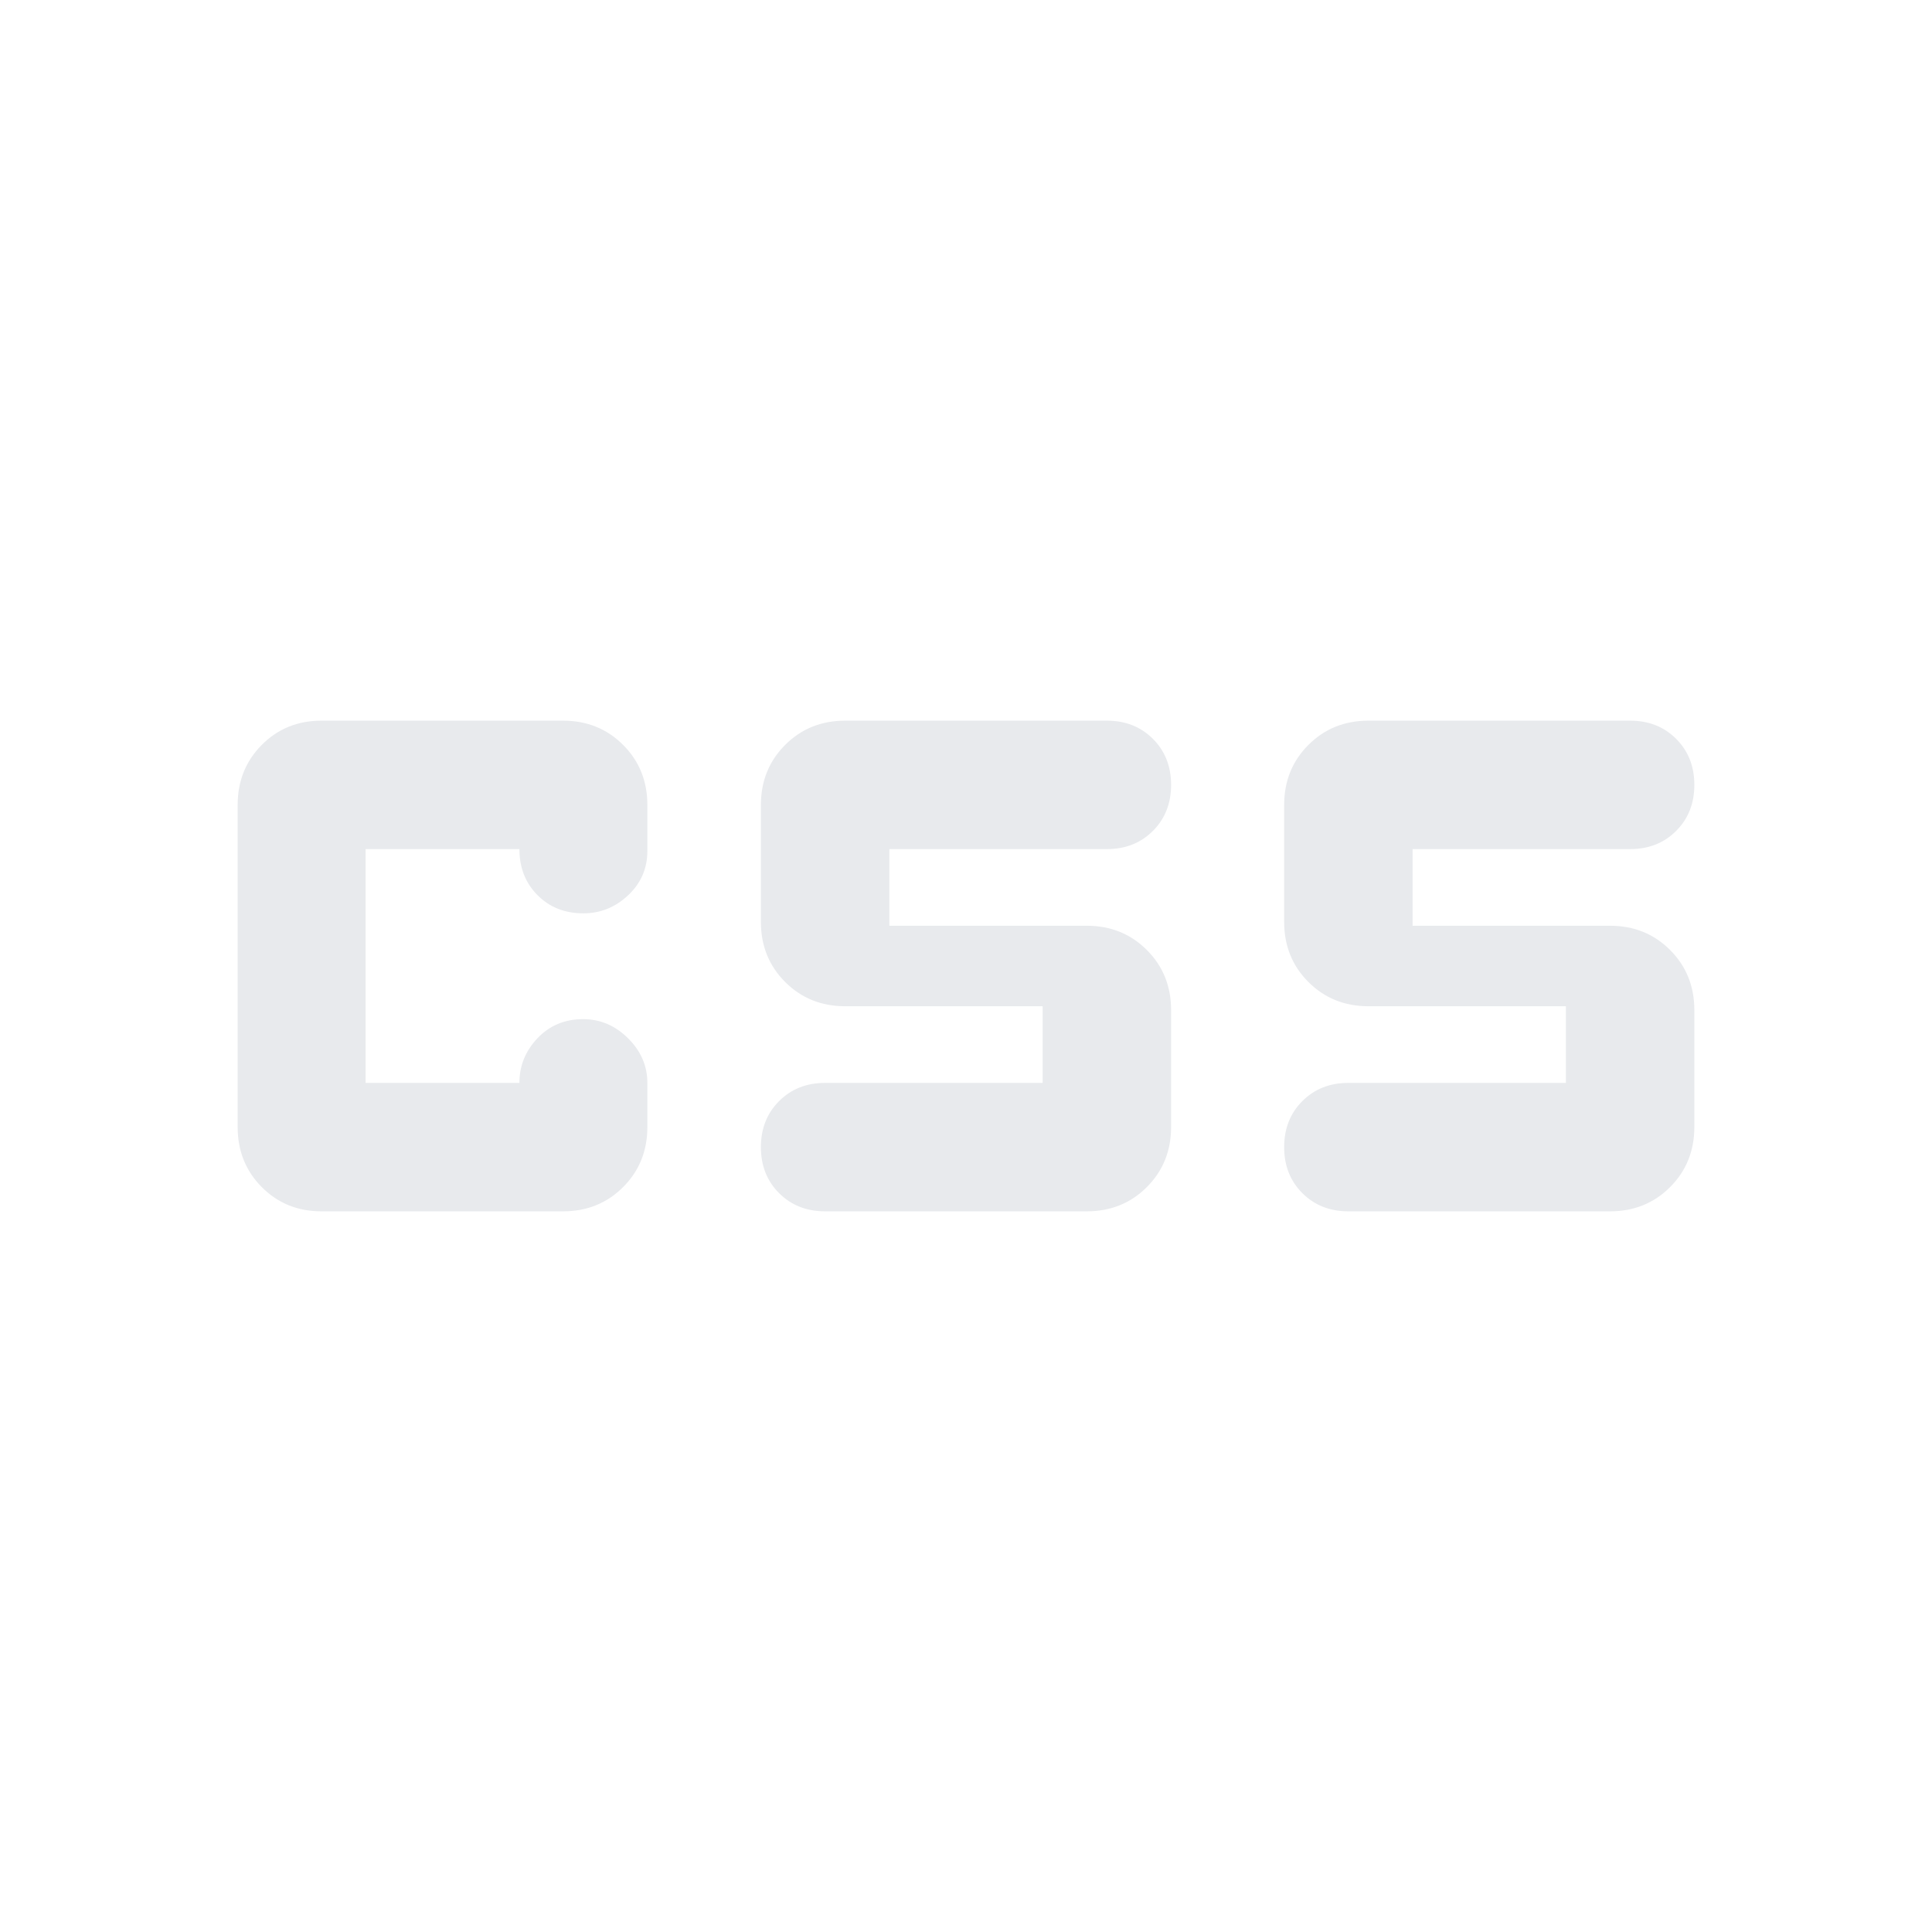 <svg xmlns="http://www.w3.org/2000/svg" height="24px" viewBox="0 -960 960 960" width="24px" fill="#e8eaed"><path d="M518.09-421.91V-460H420q-17.81 0-29.86-12.05t-12.05-29.86V-560q0-17.81 12.05-29.86T420-601.91h130q13.83 0 22.87 9.04 9.04 9.04 9.04 22.87 0 13.83-9.04 22.87-9.04 9.04-22.87 9.04H441.91V-500H540q17.81 0 29.86 12.05t12.05 29.86V-400q0 17.81-12.05 29.86T540-358.09H410q-13.83 0-22.87-9.04-9.04-9.04-9.04-22.87 0-13.83 9.04-22.87 9.04-9.04 22.87-9.04h108.09Zm260 0V-460H680q-17.81 0-29.86-12.05t-12.05-29.86V-560q0-17.81 12.05-29.86T680-601.91h130q13.83 0 22.87 9.04 9.04 9.04 9.04 22.87 0 13.83-9.04 22.87-9.04 9.04-22.87 9.04H701.91V-500H800q17.81 0 29.86 12.05t12.05 29.86V-400q0 17.81-12.05 29.86T800-358.09H670q-13.83 0-22.87-9.04-9.04-9.04-9.04-22.87 0-13.83 9.04-22.87 9.04-9.04 22.87-9.04h108.09Zm-618.33 63.82q-17.71 0-29.69-12.05T118.09-400v-160q0-17.81 11.98-29.86t29.69-12.05h120q17.81 0 29.86 12.05T321.67-560v22.83q0 13.04-9.55 22.02t-22.28 8.98q-13.8 0-22.77-9.05-8.98-9.04-8.98-22.87h-76.42v116.18h76.42q0-12.72 8.98-22.2 8.98-9.48 22.73-9.48 12.68 0 22.28 9.51 9.59 9.5 9.59 22.17V-400q0 17.81-12.05 29.86t-29.86 12.05h-120Z"/></svg>